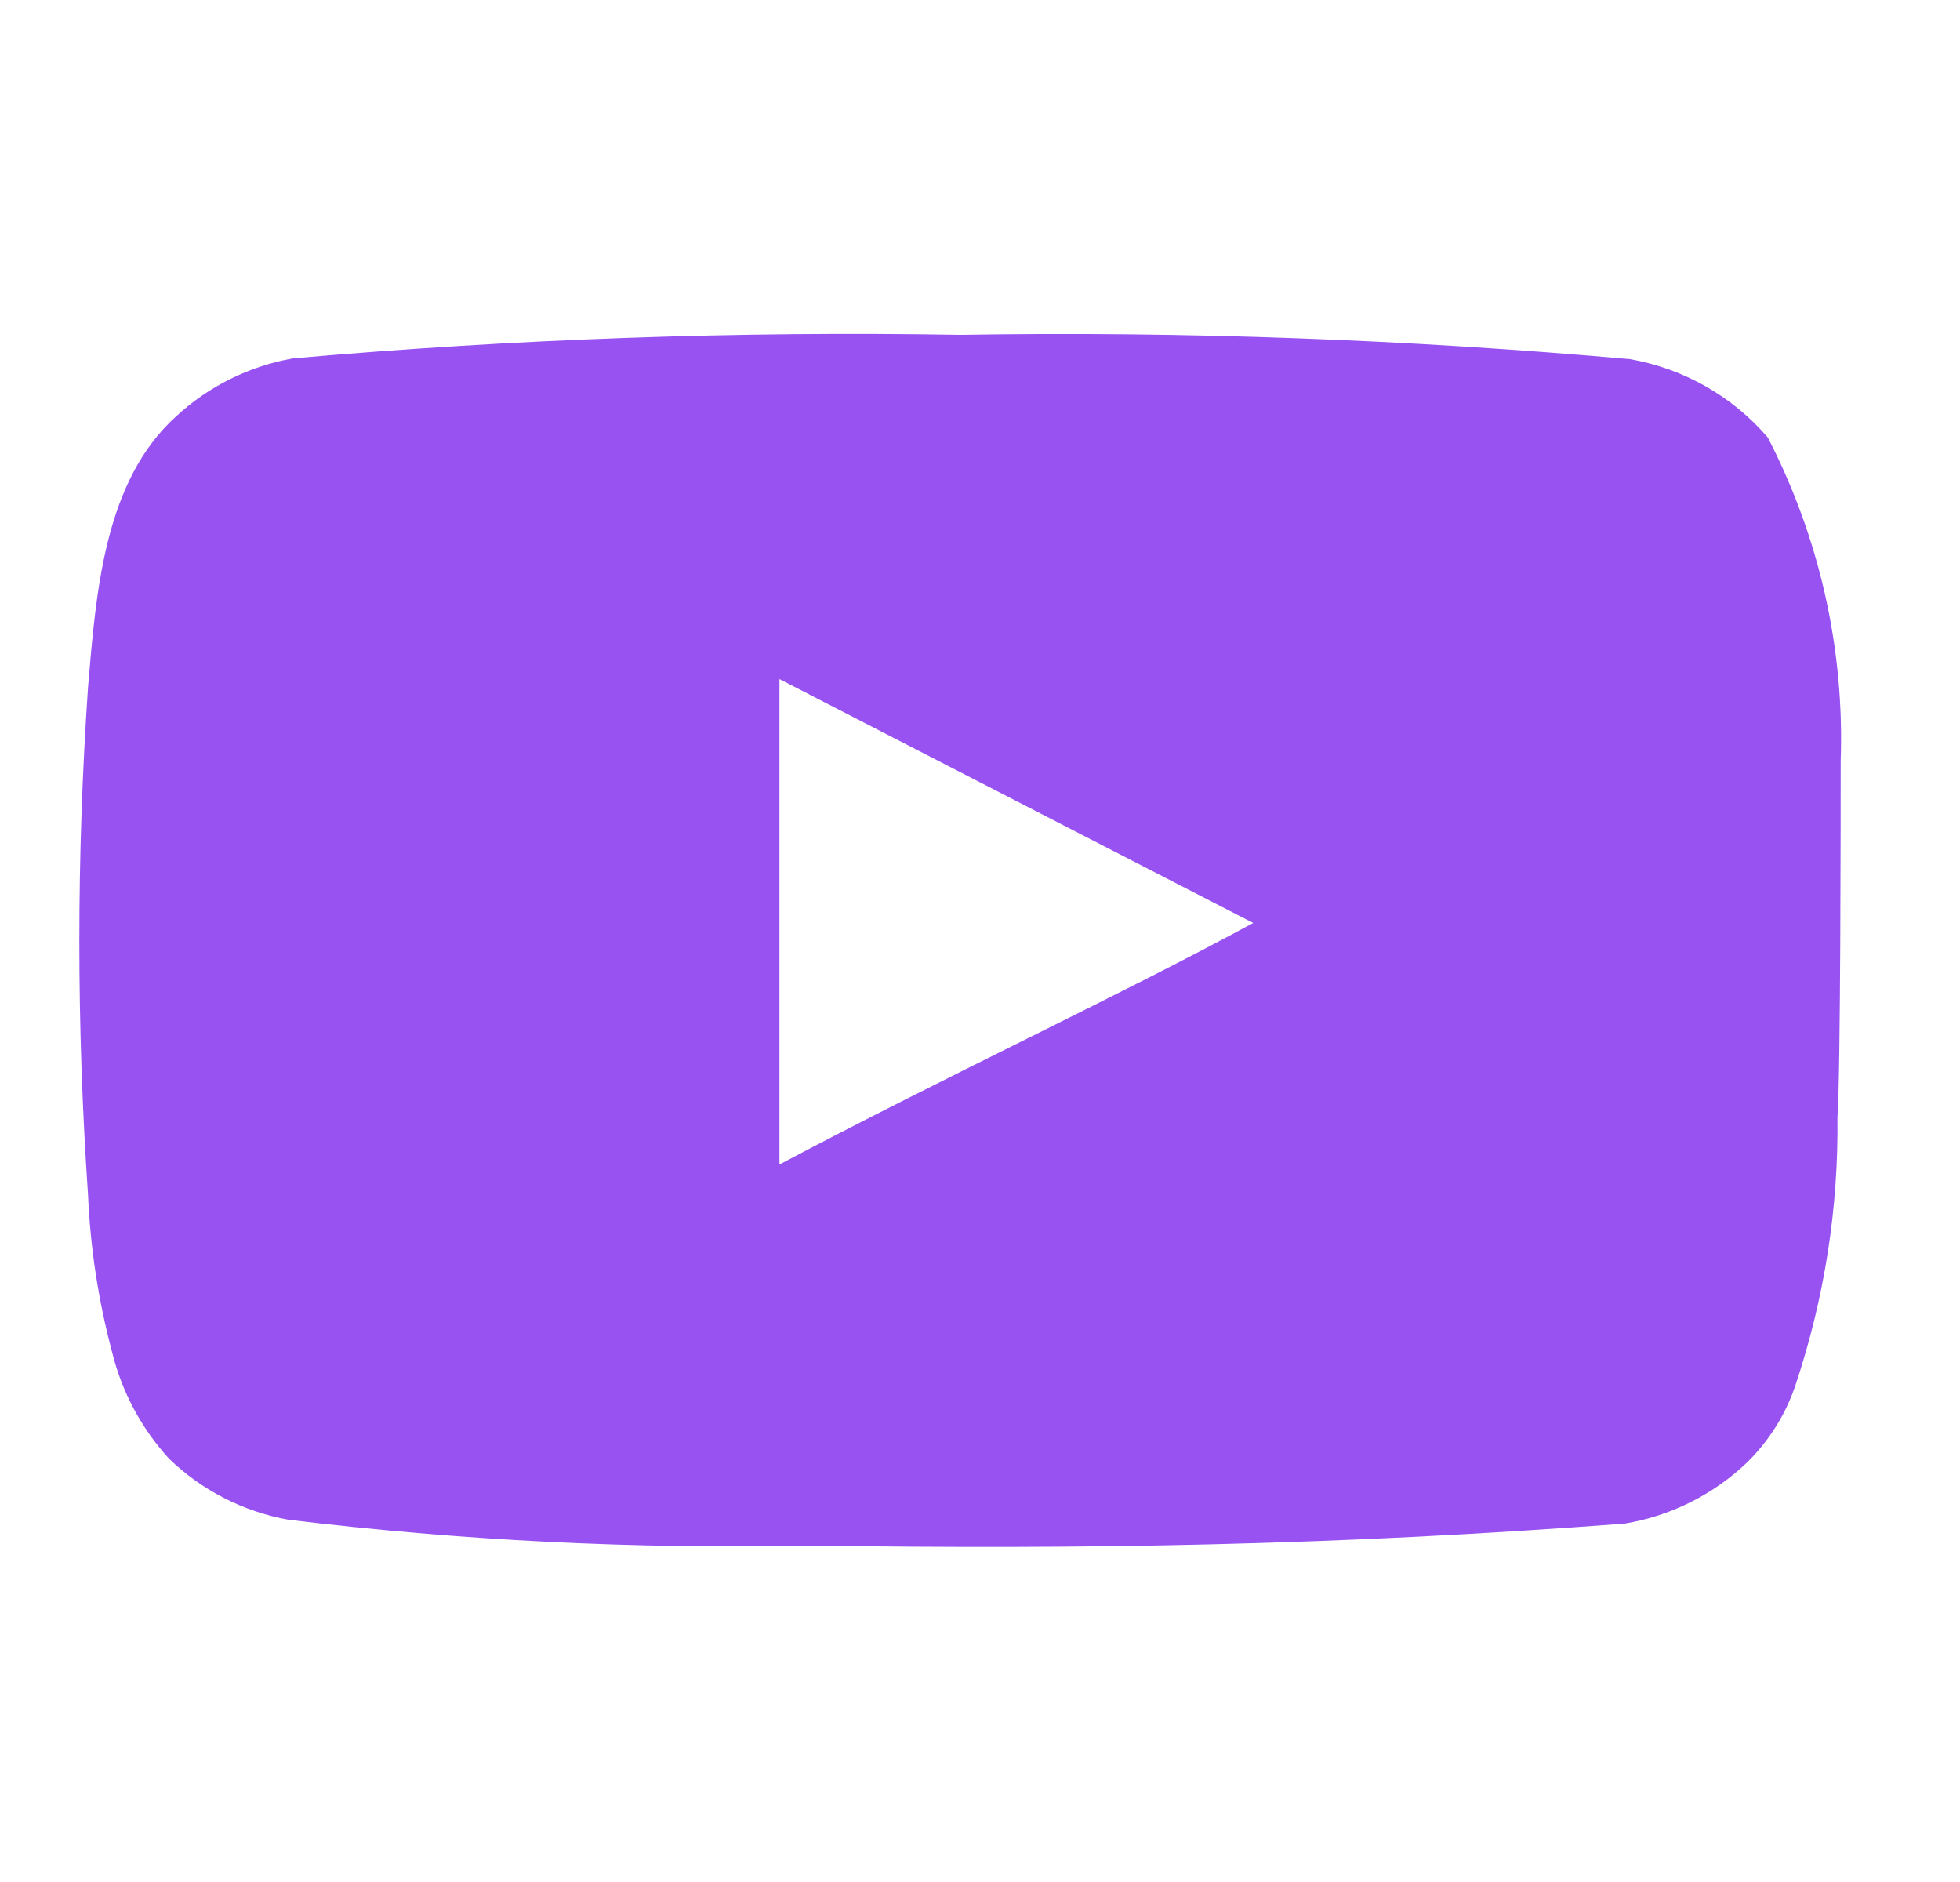 <svg width="25" height="24" viewBox="0 0 25 24" fill="none" xmlns="http://www.w3.org/2000/svg">
<path d="M23.478 9.71C23.528 8.279 23.209 6.858 22.549 5.58C22.101 5.056 21.48 4.702 20.793 4.58C17.953 4.328 15.101 4.224 12.249 4.27C9.408 4.222 6.566 4.322 3.736 4.57C3.176 4.67 2.659 4.927 2.246 5.31C1.327 6.14 1.225 7.56 1.123 8.76C0.975 10.918 0.975 13.082 1.123 15.24C1.152 15.915 1.255 16.586 1.429 17.24C1.552 17.745 1.801 18.212 2.154 18.6C2.57 19.003 3.099 19.275 3.675 19.38C5.875 19.646 8.093 19.756 10.31 19.71C13.883 19.76 17.016 19.71 20.722 19.43C21.311 19.332 21.856 19.059 22.284 18.65C22.569 18.37 22.783 18.027 22.906 17.65C23.271 16.553 23.451 15.404 23.437 14.25C23.478 13.69 23.478 10.31 23.478 9.71ZM9.942 14.85V8.66L15.985 11.77C14.291 12.69 12.055 13.73 9.942 14.85Z" fill="#9852F2"/>
</svg>
